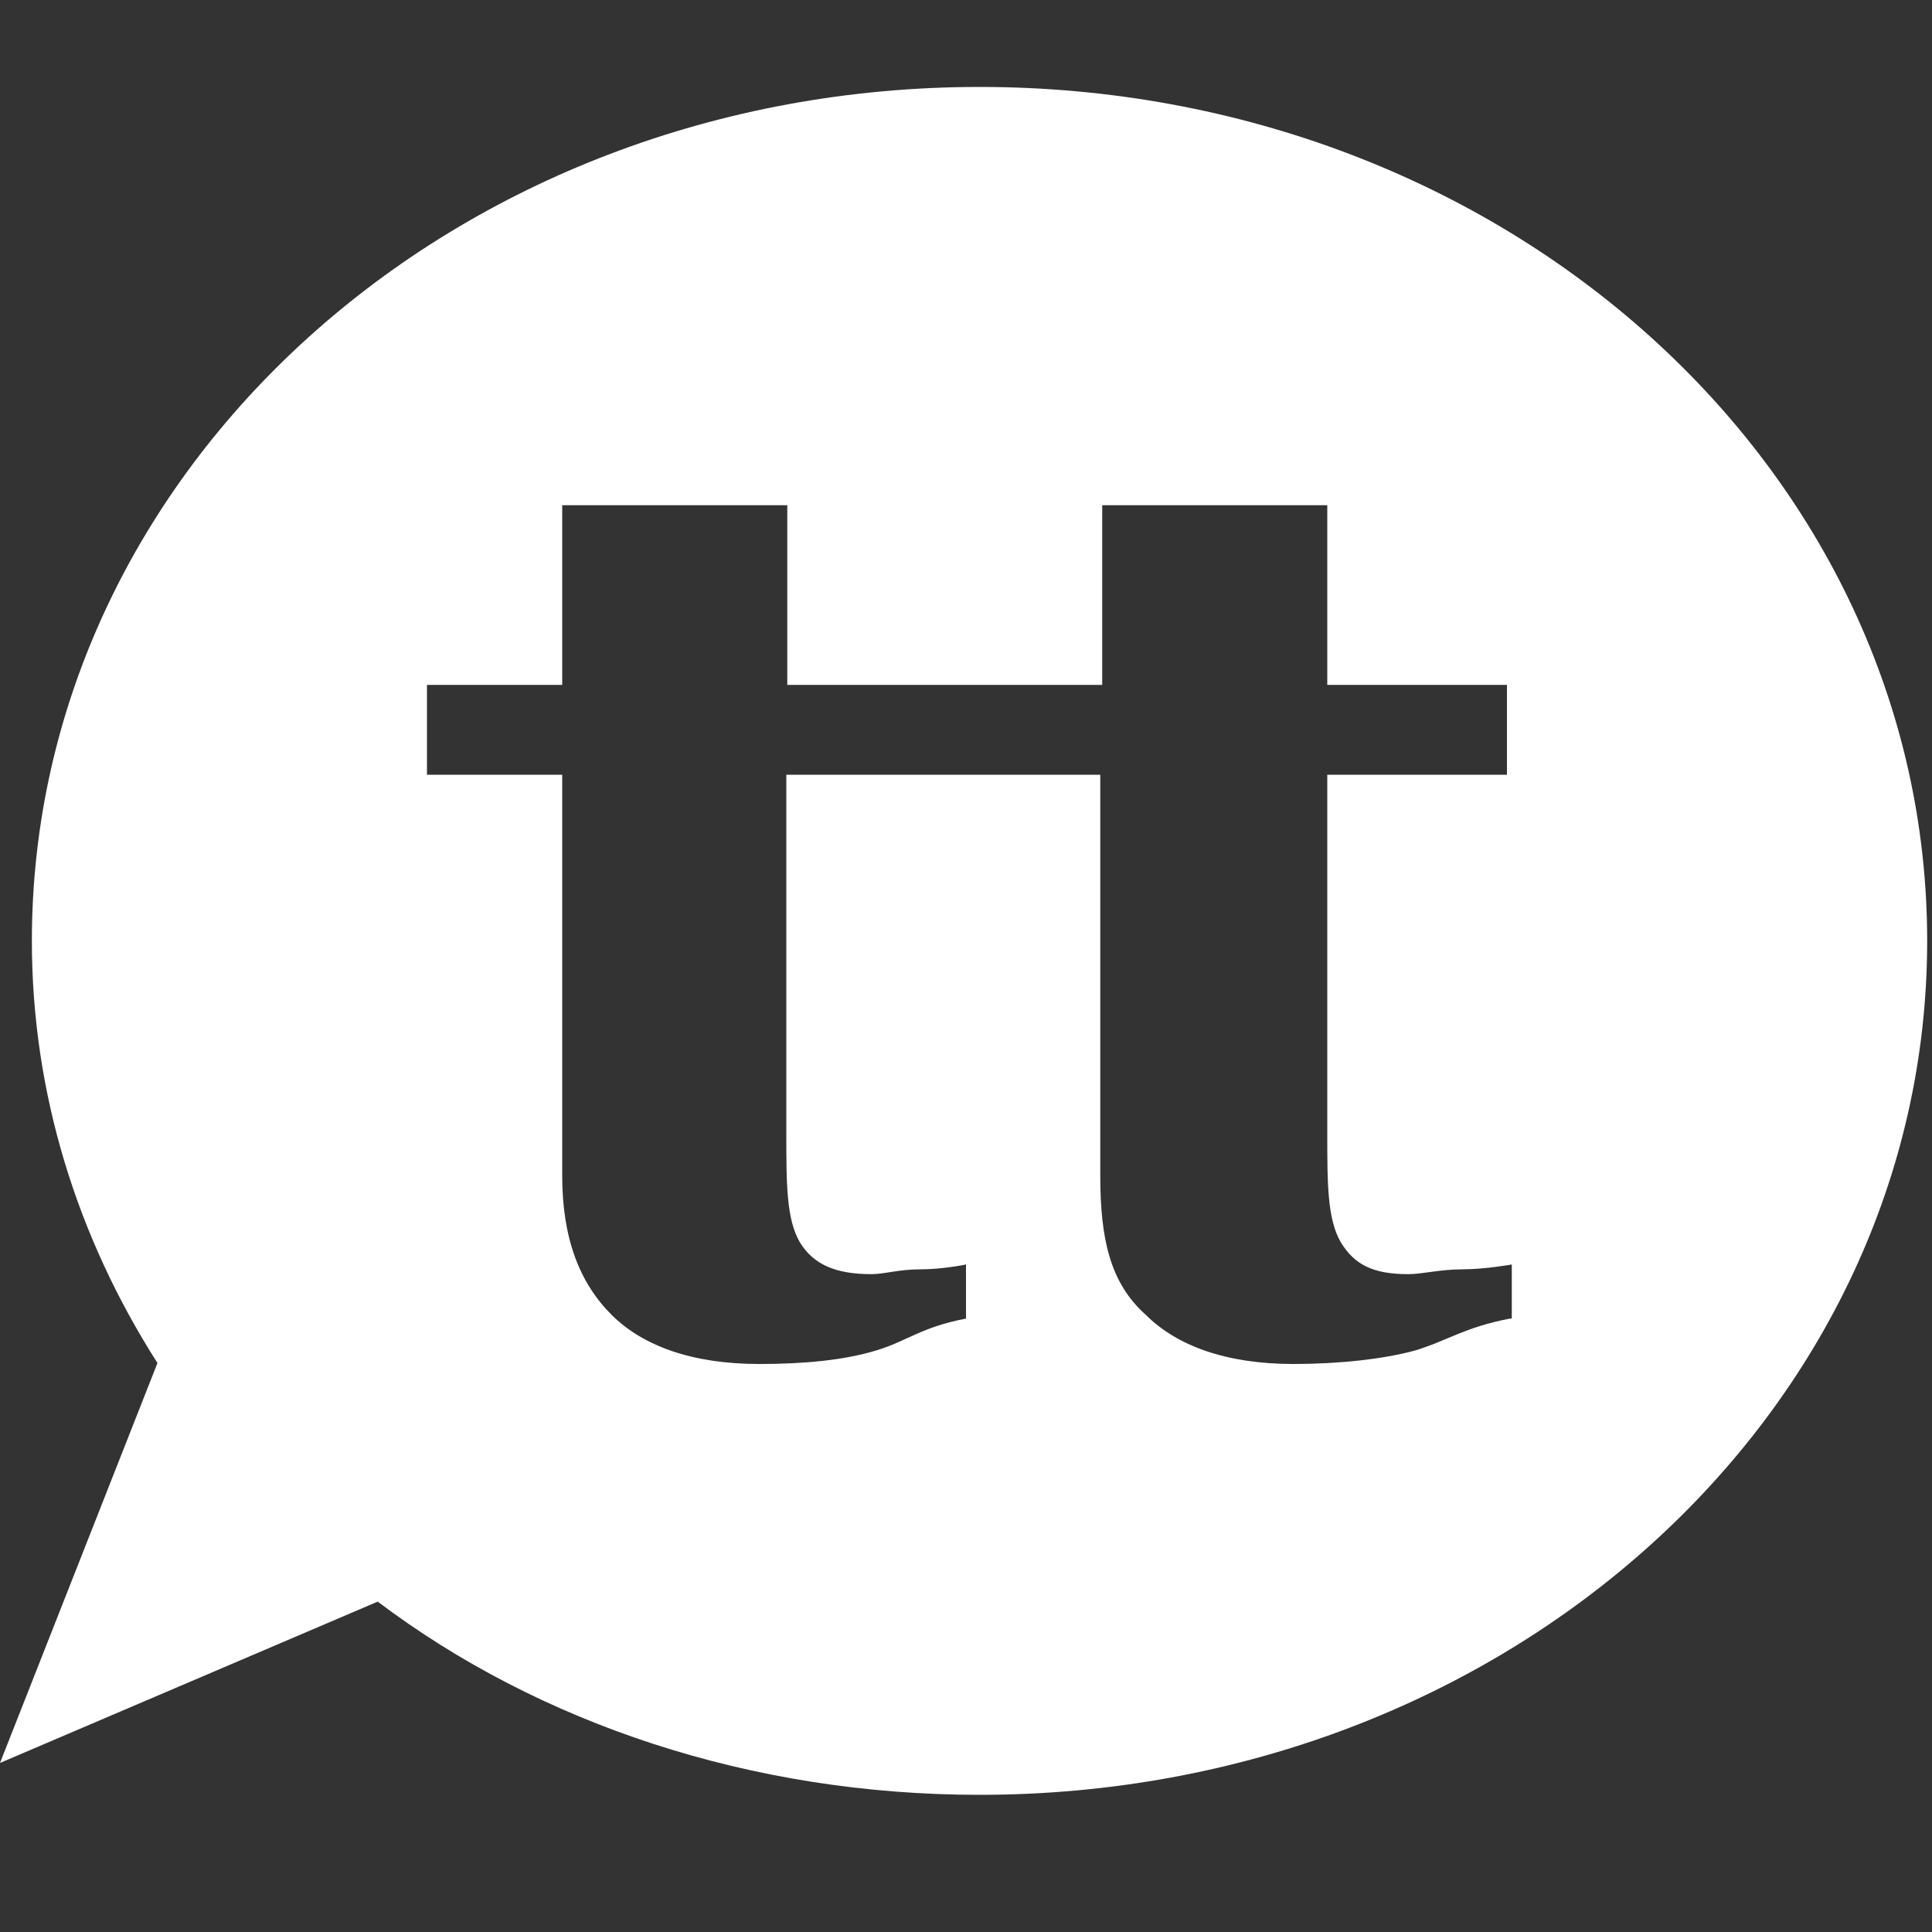 <?xml version="1.0" encoding="utf-8"?>
<!-- Generator: Adobe Illustrator 19.2.1, SVG Export Plug-In . SVG Version: 6.00 Build 0)  -->
<svg version="1.1" id="Laag_1" xmlns="http://www.w3.org/2000/svg" xmlns:xlink="http://www.w3.org/1999/xlink" x="0px" y="0px"
	 viewBox="0 0 200 200" style="enable-background:new 0 0 200 200;" xml:space="preserve">
<rect x="0" y="0" width="200" height="200" fill="#333333" stroke="none"/>
<style type="text/css">
	.st0{fill:#FFFFFF;}
</style>
<g>
	<path class="st0" d="M101.4,9C47,9,3.3,48.6,3.3,97.4c0,15.8,4.7,30.7,13,43.7L0,182.5l39.1-16.7c16.7,12.6,38.6,20,62.3,20
		c54.4,0,98.1-39.5,98.1-88.4S155.8,9,101.4,9z M156.3,136.5c-4.7,0.9-6.5,2.3-9.8,3.3c-3.3,0.9-7.9,1.4-12.6,1.4
		c-7,0-12.1-1.9-15.3-5.1c-3.7-3.3-4.7-7.9-4.7-14.4V80.2h-14H81.4v37.2c0,5.1,0,8.8,1.4,11.2c1.4,2.3,3.7,3.3,7.4,3.3
		c1.4,0,2.8-0.5,5.1-0.5s4.7-0.5,4.7-0.5v5.6c-4.7,0.9-6,2.3-9.3,3.3s-7.4,1.4-12.1,1.4c-7,0-12.1-1.9-15.3-5.1
		c-3.3-3.3-5.1-7.9-5.1-14.4V80.2h-14v-9.3h14V52.3h23.3v18.6h32.6V52.3h23.3v18.6h18.6v9.3h-18.6v37.2c0,5.1,0,8.8,1.4,11.2
		c1.4,2.3,3.3,3.3,7,3.3c1.4,0,3.3-0.5,5.6-0.5c2.3,0,5.1-0.5,5.1-0.5V136.5z"/>
</g>
</svg>
